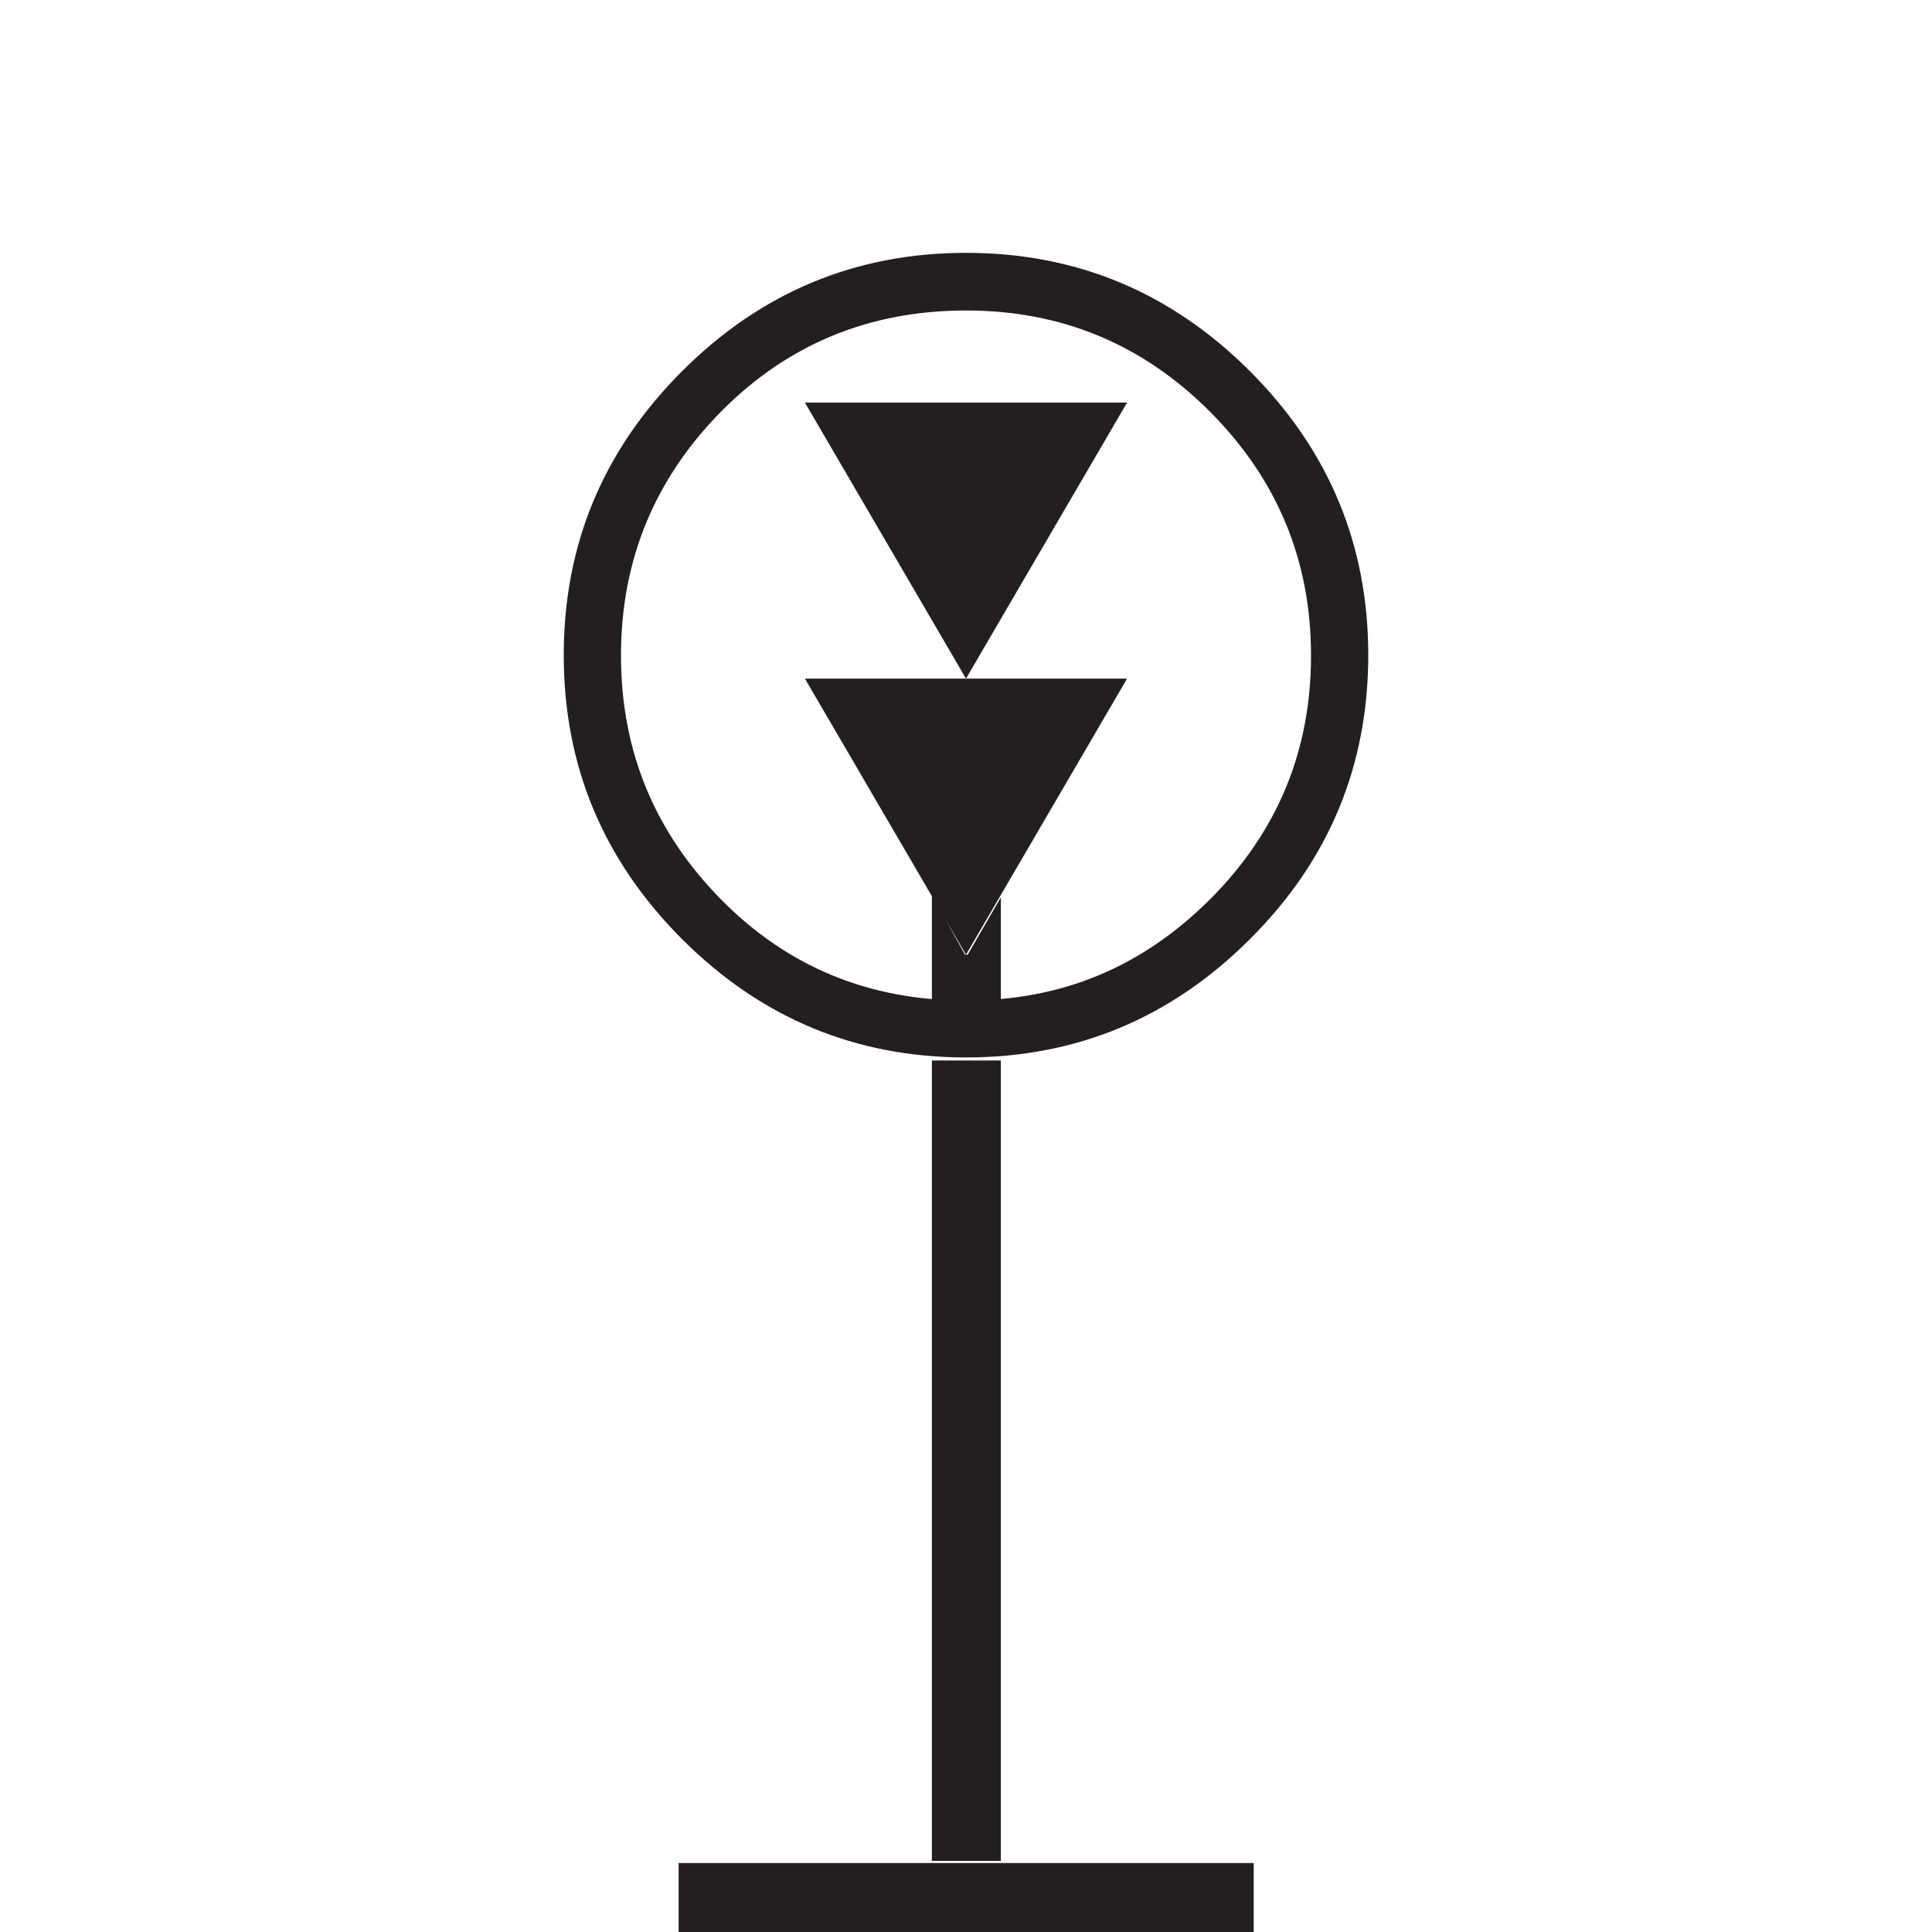 <?xml version="1.0" encoding="UTF-8"?>
<svg width="24px" height="24px" viewBox="0 0 24 24" version="1.1" xmlns="http://www.w3.org/2000/svg" xmlns:xlink="http://www.w3.org/1999/xlink">
    <title>27B726DE-1768-4BAA-90FA-8E1B3E44EEFD</title>
    <g id="Squat-laskuri" stroke="none" stroke-width="1" fill="none" fill-rule="evenodd">
        <g id="colors_and_typography" transform="translate(-1010, -914)">
            <g id="turvalaite_ikonit" transform="translate(722, 914)">
                <g id="kardinaali_etelä_valaistu" transform="translate(288, 0)">
                    <path d="M12,3.141 C13.371,3.141 14.546,3.63 15.527,4.611 C16.509,5.593 16.997,6.767 16.997,8.139 C16.997,9.51 16.509,10.689 15.527,11.666 C14.546,12.647 13.371,13.136 12,13.136 C10.629,13.136 9.454,12.647 8.473,11.666 C7.491,10.684 7.003,9.51 7.003,8.139 C7.003,6.767 7.491,5.593 8.473,4.611 C9.454,3.63 10.629,3.141 12,3.141 L12,3.141 Z M12,3.857 C10.8,3.857 9.784,4.277 8.957,5.113 C8.13,5.953 7.714,6.96 7.714,8.143 C7.714,9.326 8.13,10.333 8.957,11.173 C9.784,12.013 10.8,12.429 12,12.429 C13.2,12.429 14.19,12.009 15.03,11.173 C15.87,10.333 16.286,9.326 16.286,8.143 C16.286,6.96 15.866,5.953 15.03,5.113 C14.19,4.273 13.183,3.857 12,3.857 Z M8.43,23.143 L15.574,23.143 L15.574,24 L8.43,24 L8.43,23.143 Z M10.003,5.001 L14.001,5.001 L12,8.43 L9.999,5.001 L10.003,5.001 Z M10.003,8.43 L14.001,8.43 L12,11.859 L9.999,8.43 L10.003,8.43 Z M11.576,11.117 L11.576,11.889 L12.004,11.889 L11.576,11.117 Z M11.576,11.117 L11.576,11.889 L12.004,11.889 L11.576,11.117 Z M11.576,11.859 L12.433,11.859 L12.433,12.429 L11.576,12.429 L11.576,11.859 Z M11.576,13.174 L12.433,13.174 L12.433,23.117 L11.576,23.117 L11.576,13.17 L11.576,13.174 Z M12.433,11.147 L12.433,11.889 L12.004,11.889 L12.433,11.147 Z" id="Shape" fill="#231F20" fill-rule="nonzero"></path>
                    <rect id="Rectangle" x="0" y="0" width="24" height="24"></rect>
                </g>
            </g>
        </g>
    </g>
</svg>